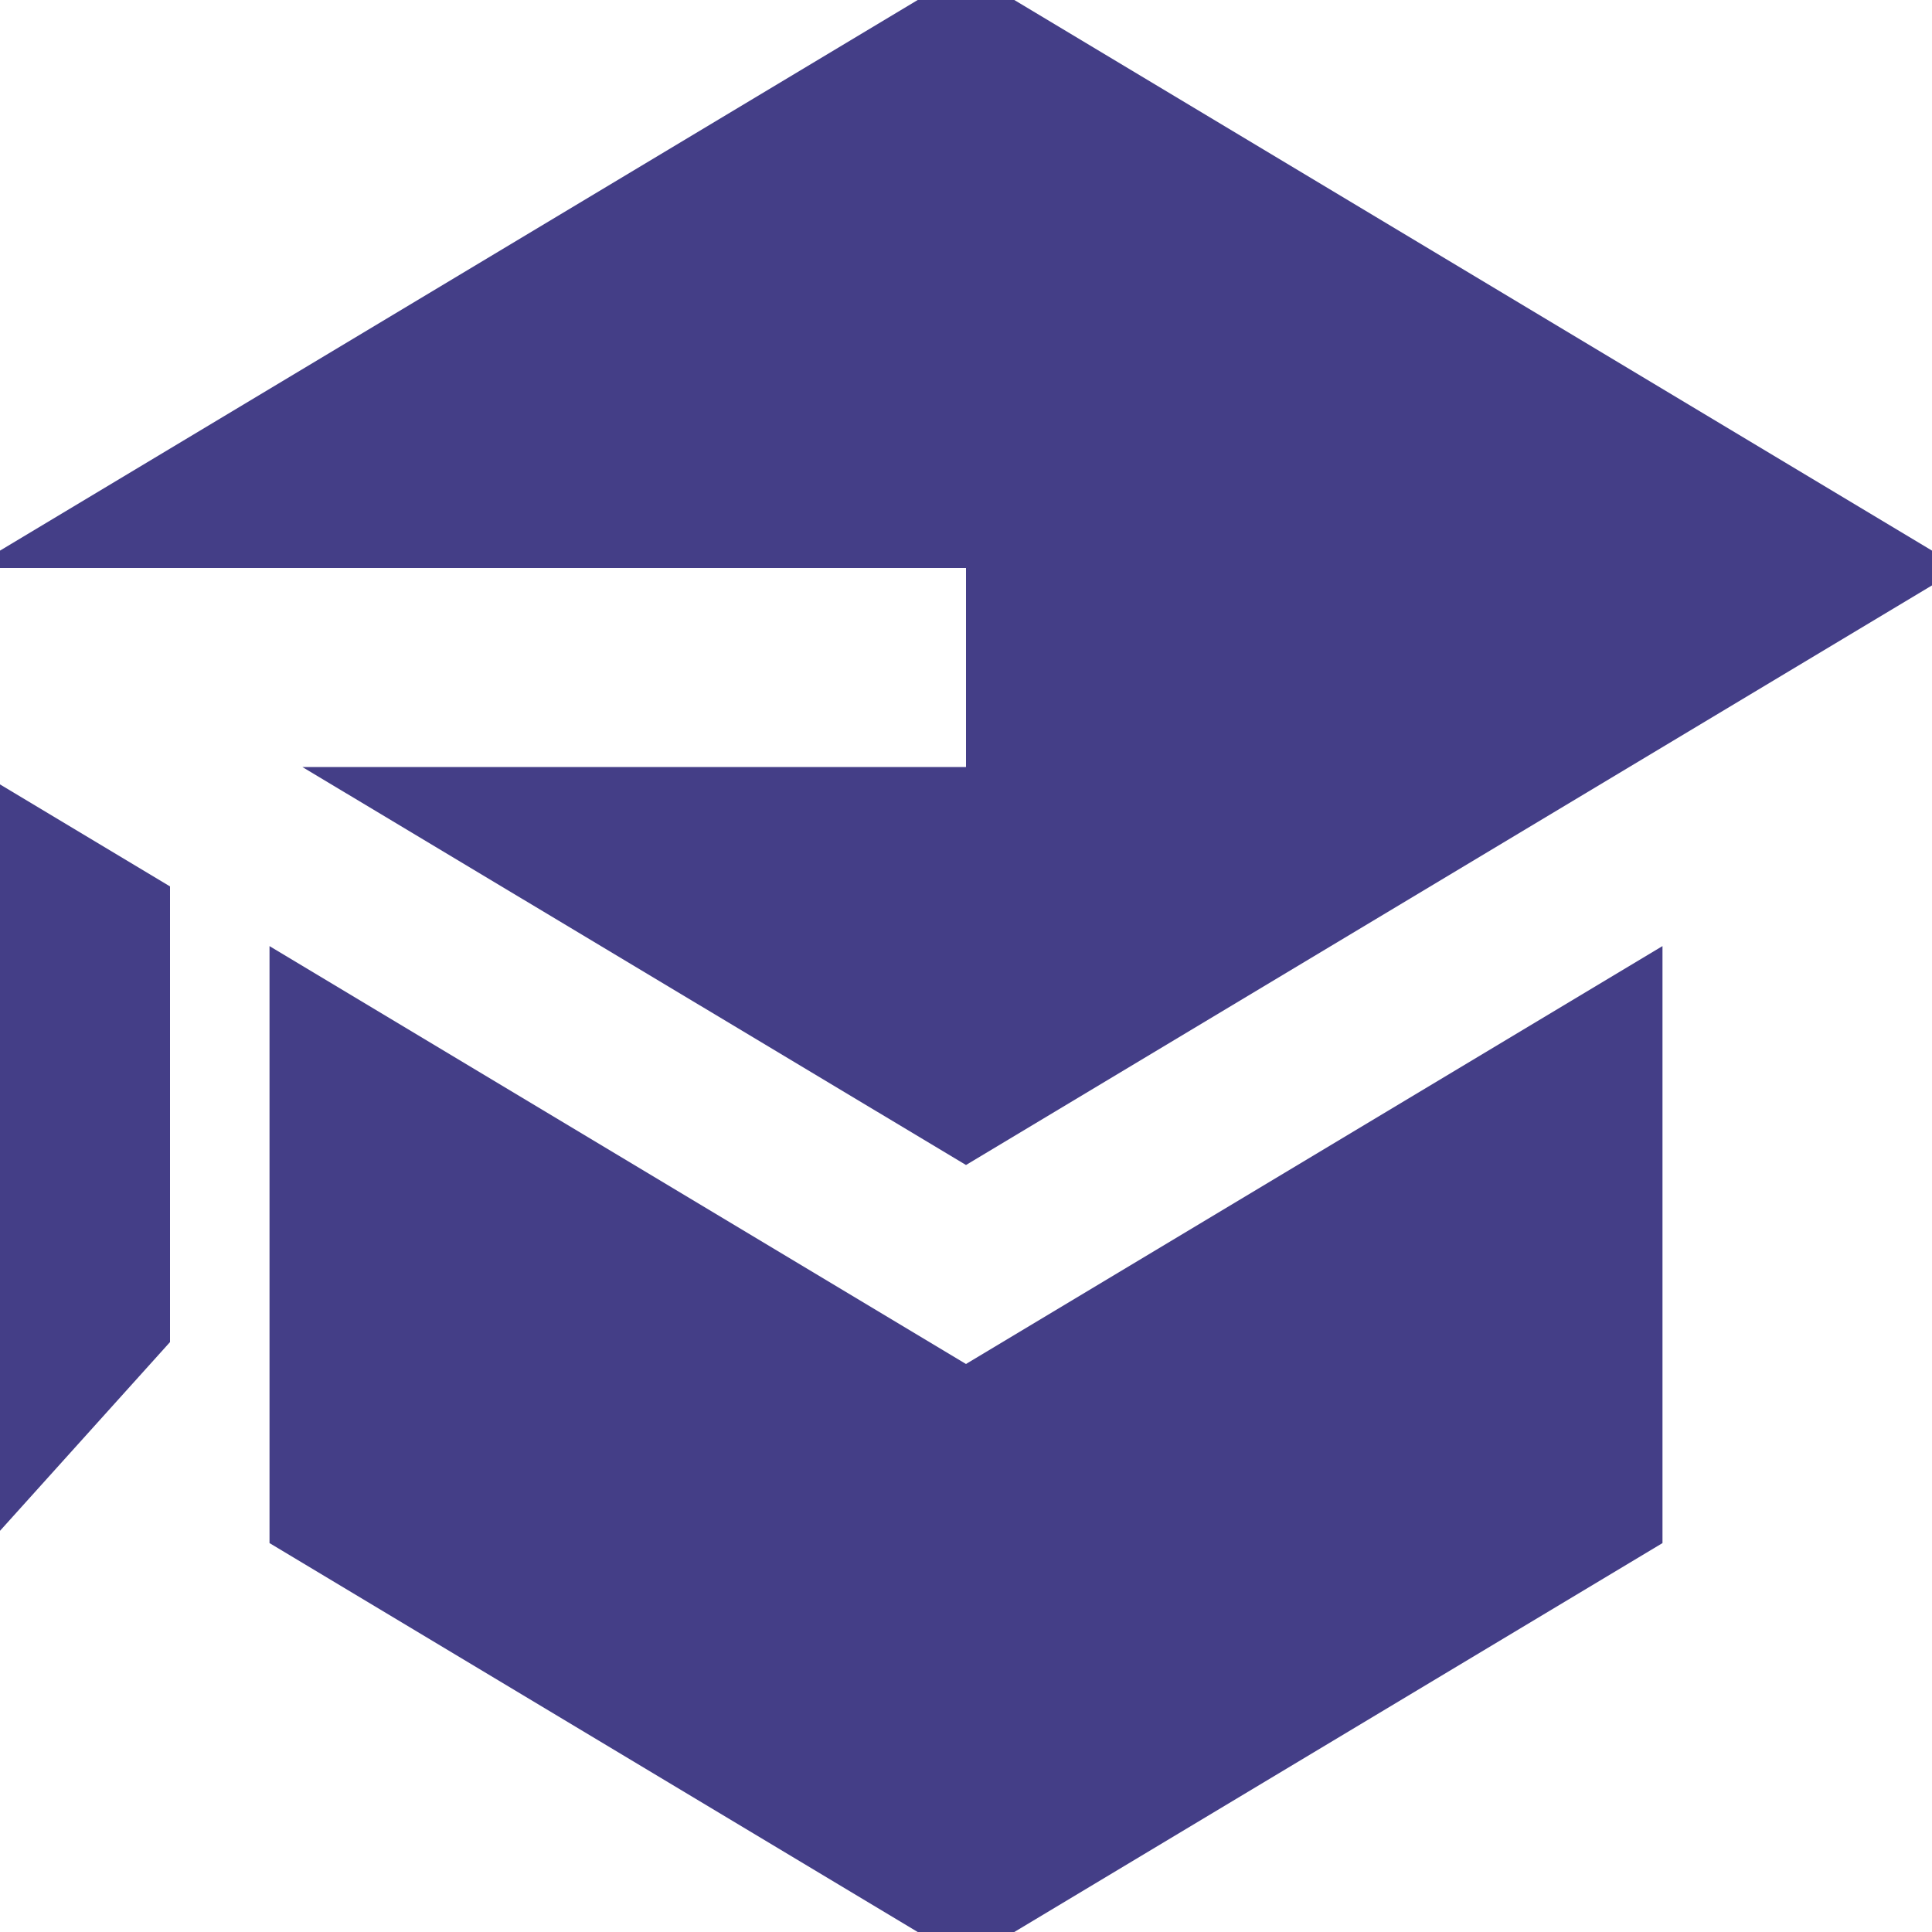 <svg width="50" height="50" viewBox="0 0 50 50" fill="none" xmlns="http://www.w3.org/2000/svg">
<g clip-path="url(#clip0_24_415)">
<path d="M7.825 19.85L25 30.15L50.75 14.7L25 -0.75L-0.75 14.7H25V19.85H7.825ZM-0.75 19.85V40.45L4.4 34.733V22.94L-0.75 19.85ZM25 50.75L12.125 43.025L6.975 39.935V24.485L25 35.3L43.025 24.485V39.935L25 50.75Z" fill="#443E87"/>
</g>
<defs>
<clipPath id="clip0_24_415">
<rect width="50" height="50" fill="white"/>
</clipPath>
</defs>
</svg>
